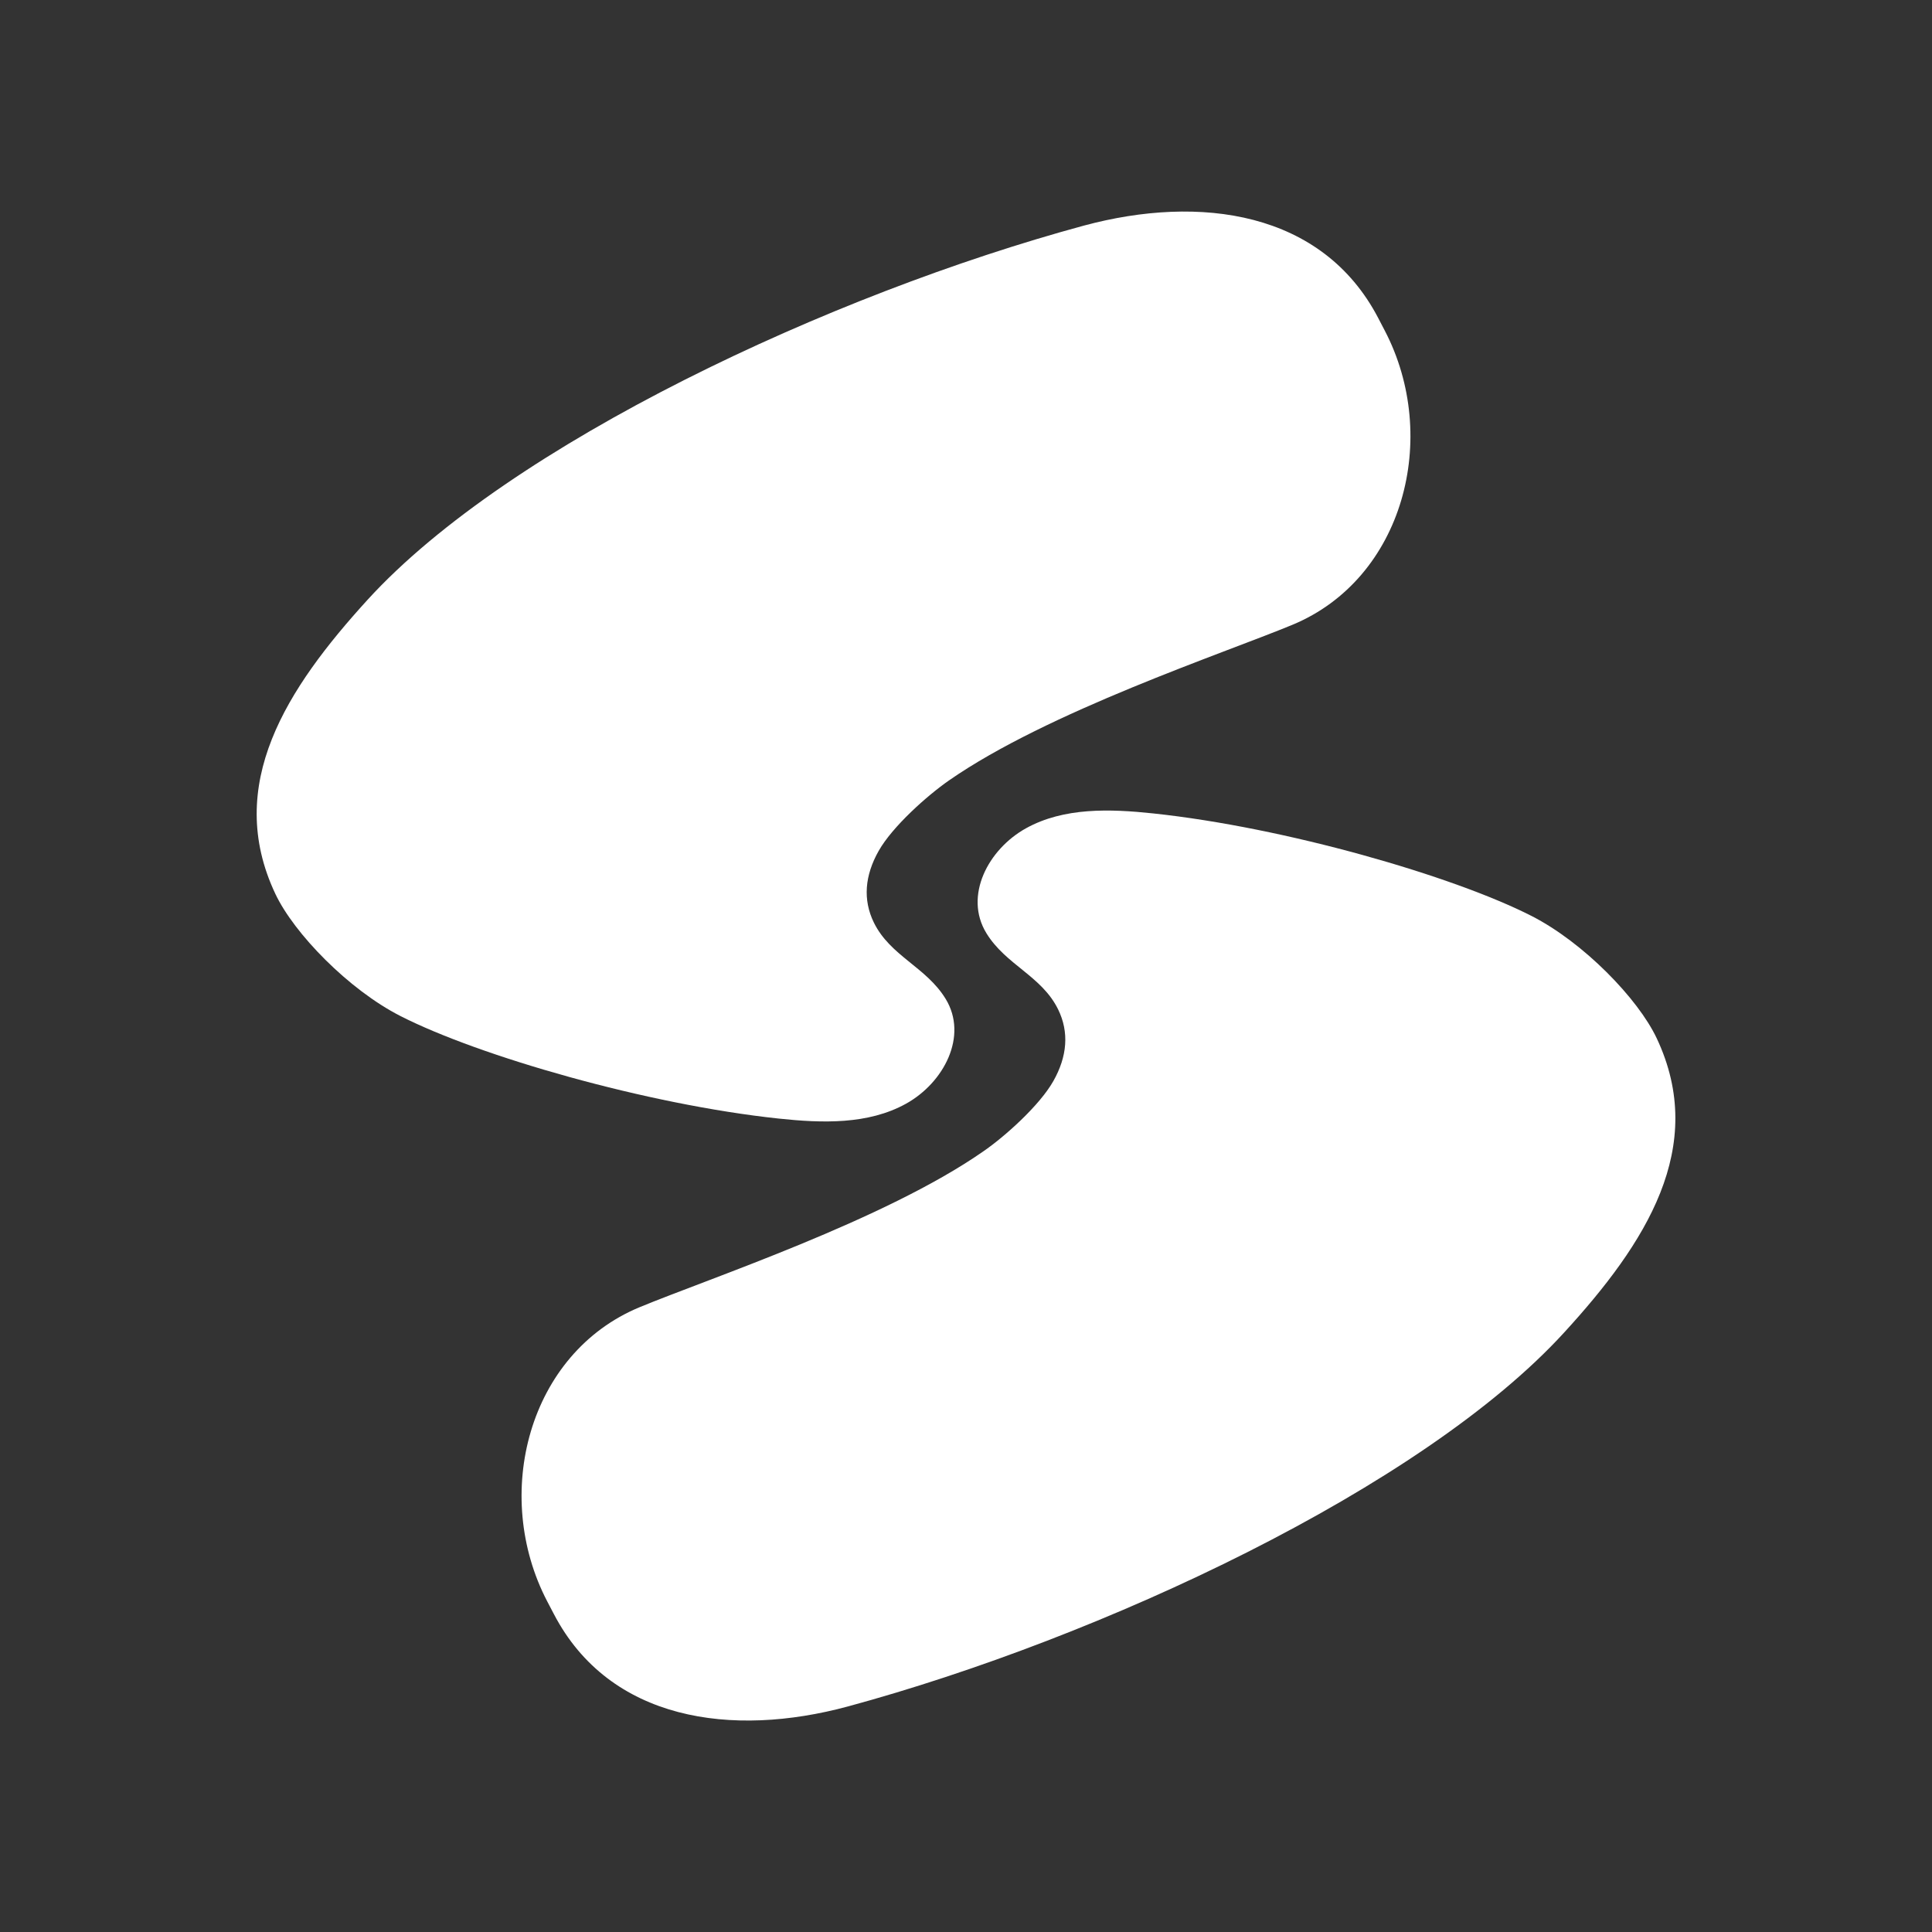 <?xml version="1.0" encoding="UTF-8" standalone="no"?>
<!DOCTYPE svg PUBLIC "-//W3C//DTD SVG 1.1//EN" "http://www.w3.org/Graphics/SVG/1.1/DTD/svg11.dtd">
<svg width="100%" height="100%" viewBox="0 0 1024 1024" version="1.1" xmlns="http://www.w3.org/2000/svg" xmlnsXlink="http://www.w3.org/1999/xlink" xmlSpace="preserve" xmlnsSerif="http://www.serif.com/" style="fill-rule:evenodd;clip-rule:evenodd;stroke-linejoin:round;stroke-miterlimit:2;">
    <rect x="0" y="0" width="1024" height="1024" fill="#333333" stroke="none"/>
    <g transform="matrix(2.271,0,0,2.271,512,512)">
        <g transform="matrix(1,0,0,1,-165.55,-176.1)">
            <clipPath id="_clip1">
                <rect x="0" y="0" width="331.1" height="352.2"/>
            </clipPath>
            <g clip-path="url(#_clip1)">
                <g id="Layer_2">
                    <g id="Layer_1-2">
                        <path d="M263.28,27.8L261.75,24.86C248.73,-0.06 220.2,-4 193.07,3.3C134.07,19.3 59.07,54.3 25.92,90.59C7,111.34 -7.64,133.84 4.36,159.26C8.72,168.49 21.43,181.6 33.58,187.79C51.95,197.14 91.09,208.44 121.86,211.71C131.94,212.78 142.7,213.15 151.55,208.24C160.4,203.33 166.08,192.44 160.81,183.79C156.27,176.34 147.89,173.79 144.05,165.97C141.44,160.64 141.93,154.97 145.16,149.25C148.39,143.53 156.53,136.3 161.58,132.79C184.58,116.79 225.58,103.16 241.73,96.47C267.69,85.71 276.29,52.71 263.28,27.8Z" style="fill:white;fill-rule:nonzero;"/>
                        <path d="M67.82,324.4L69.36,327.34C82.36,352.26 110.9,356.25 138.03,348.9C197.03,332.9 272.03,297.9 305.18,261.61C324.18,240.86 338.74,218.36 326.74,192.94C322.38,183.71 309.67,170.6 297.52,164.41C279.15,155.06 240.01,143.76 209.24,140.49C199.17,139.42 188.4,139.05 179.55,143.96C170.7,148.87 165.02,159.76 170.29,168.41C174.83,175.86 183.22,178.41 187.05,186.23C189.66,191.56 189.17,197.23 185.94,202.95C182.71,208.67 174.57,215.95 169.52,219.41C146.52,235.41 105.52,249.04 89.38,255.73C63.41,266.49 54.81,299.49 67.82,324.4Z" style="fill:white;fill-rule:nonzero;"/>
                    </g>
                </g>
            </g>
        </g>
    </g>
</svg>
